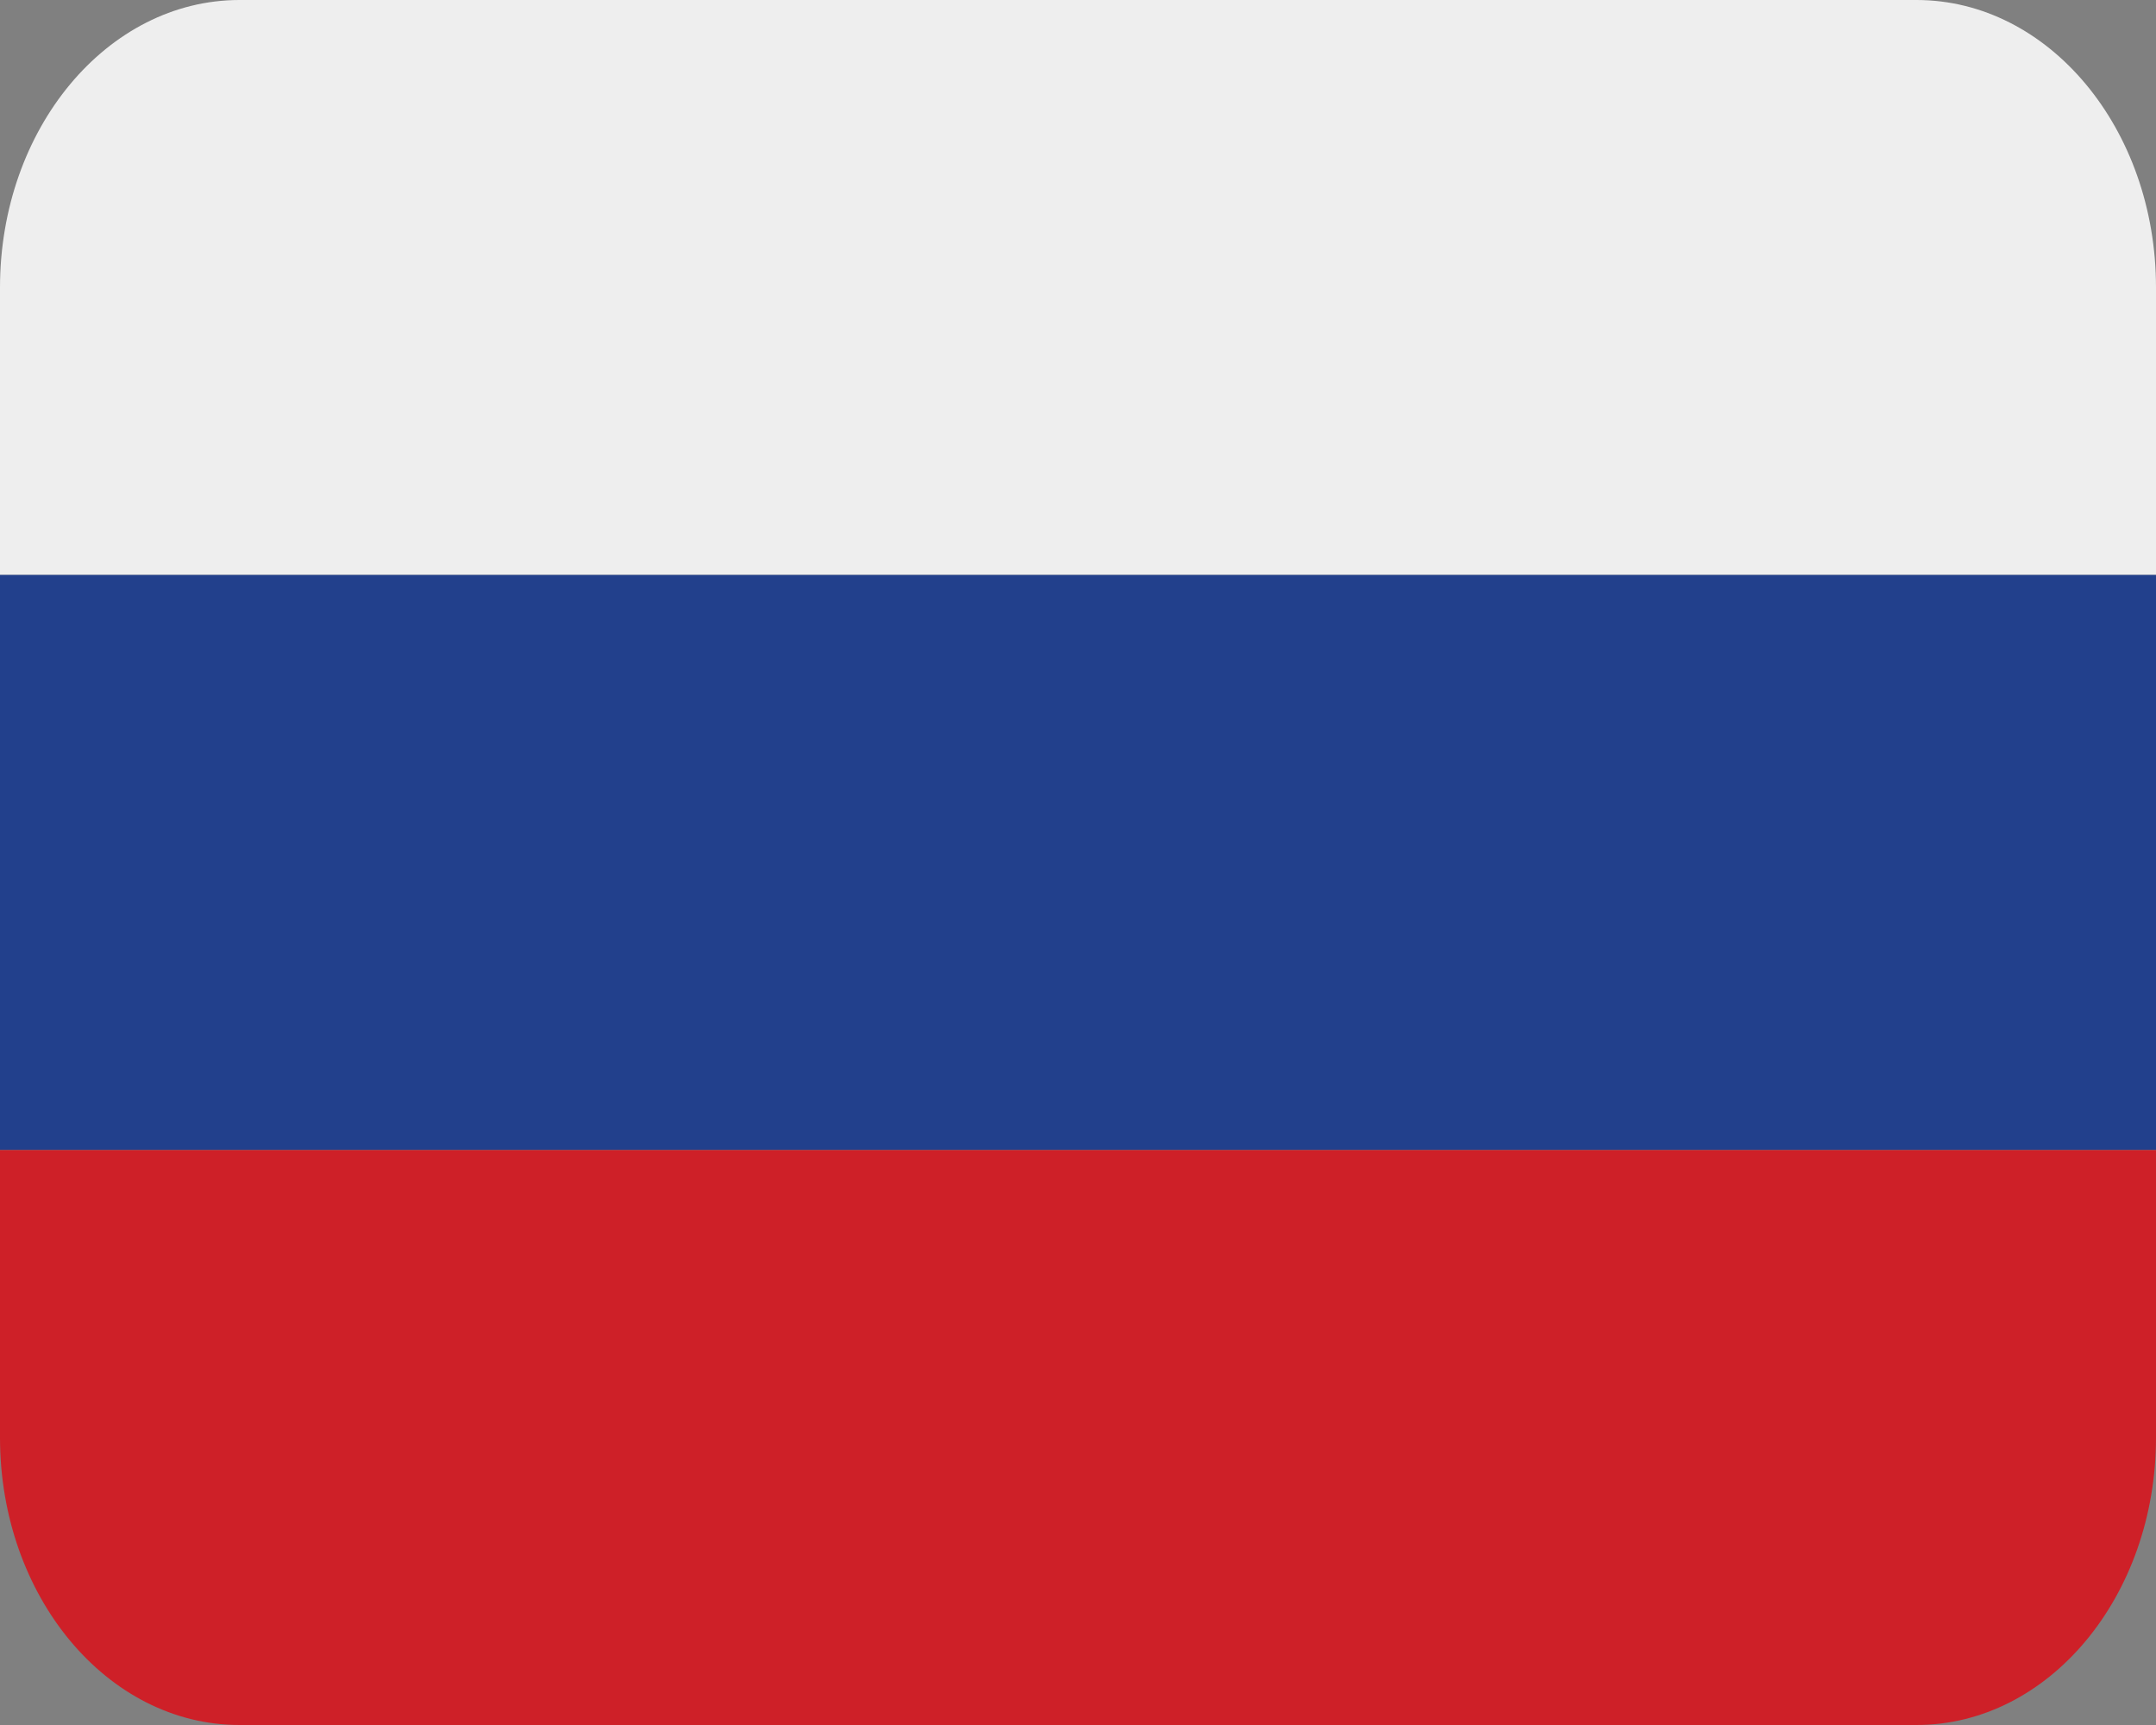   <svg
              width="20"
              height="16"
              viewBox="0 0 20 16"
              fill="none"
              xmlns="http://www.w3.org/2000/svg"
            >
              <rect x="0" y="0" width="20" height="16" fill="#808080" stroke="none"/>
              <g clip-path="url(#clip0_8817_6027)">
                <path
                  d="M17.778 0H2.222C0.995 0 0 1.194 0 2.667V5.333H20V2.667C20 1.194 19.005 0 17.778 0Z"
                  fill="#EEEEEE"
                />
                <path d="M0 5.333H20V10.666H0V5.333Z" fill="#22408C" />
                <path
                  d="M20 13.334C20 14.806 19.005 16 17.778 16H2.222C0.995 16 0 14.806 0 13.334V10.667H20V13.334Z"
                  fill="#CE2028"
                />
              </g>
              <defs>
                <clipPath id="clip0_8817_6027">
                  <rect width="20" height="16" fill="white" />
                </clipPath>
              </defs>
            </svg>